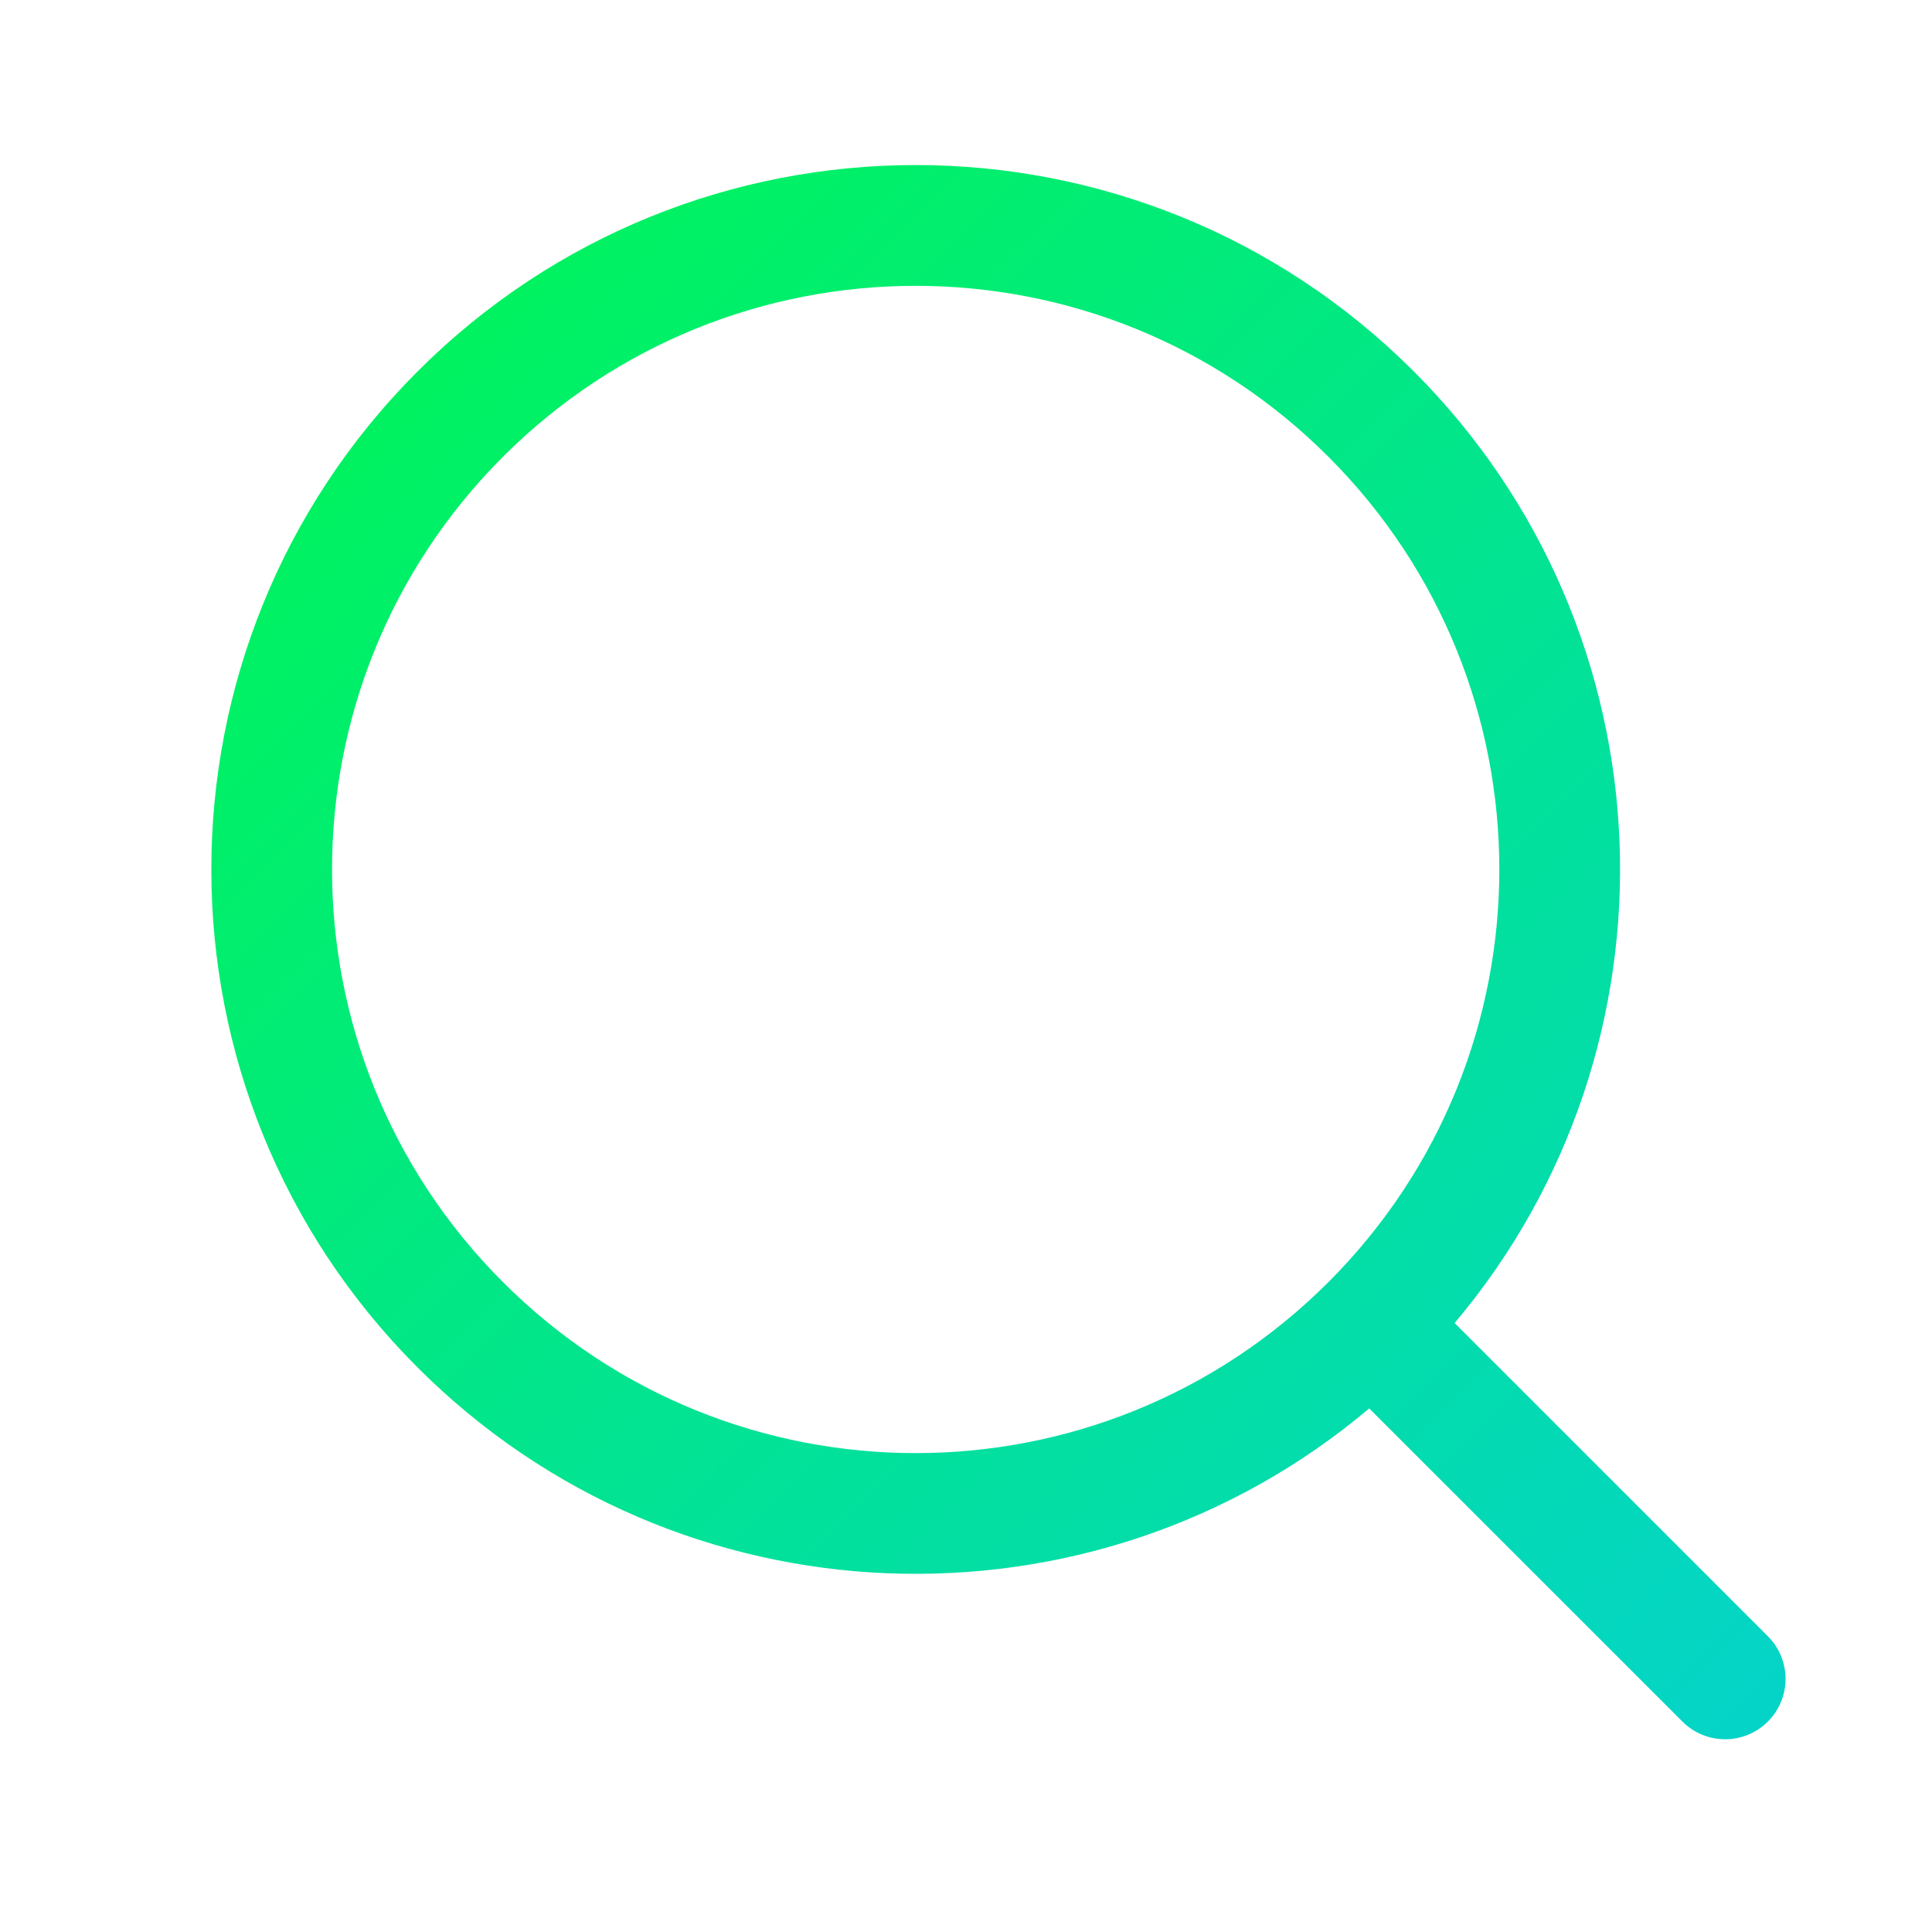 <svg xmlns="http://www.w3.org/2000/svg" width="24" height="24" viewBox="0 0 24 24" fill="none">
  <path fill-rule="evenodd" clip-rule="evenodd" d="M6.248 5.674C9.08 2.843 13.67 2.843 16.502 5.674C19.333 8.505 19.333 13.096 16.502 15.927C13.67 18.759 9.08 18.759 6.248 15.927C3.417 13.096 3.417 8.505 6.248 5.674ZM17.562 4.613C14.145 1.196 8.605 1.196 5.188 4.613C1.771 8.031 1.771 13.571 5.188 16.988C8.426 20.226 13.572 20.396 17.009 17.496L20.9 21.386C21.193 21.679 21.668 21.679 21.961 21.386C22.254 21.093 22.254 20.619 21.961 20.326L18.07 16.435C20.97 12.997 20.801 7.852 17.562 4.613Z" fill="url(#paint0_linear_1017_19)"/>
  <defs>
    <linearGradient id="paint0_linear_1017_19" x1="5.188" y1="4.613" x2="21.961" y2="21.386" gradientUnits="userSpaceOnUse">
      <stop stop-color="#00F260"/>
      <stop offset="1" stop-color="#04D4C8"/>
    </linearGradient>
  </defs>
</svg>